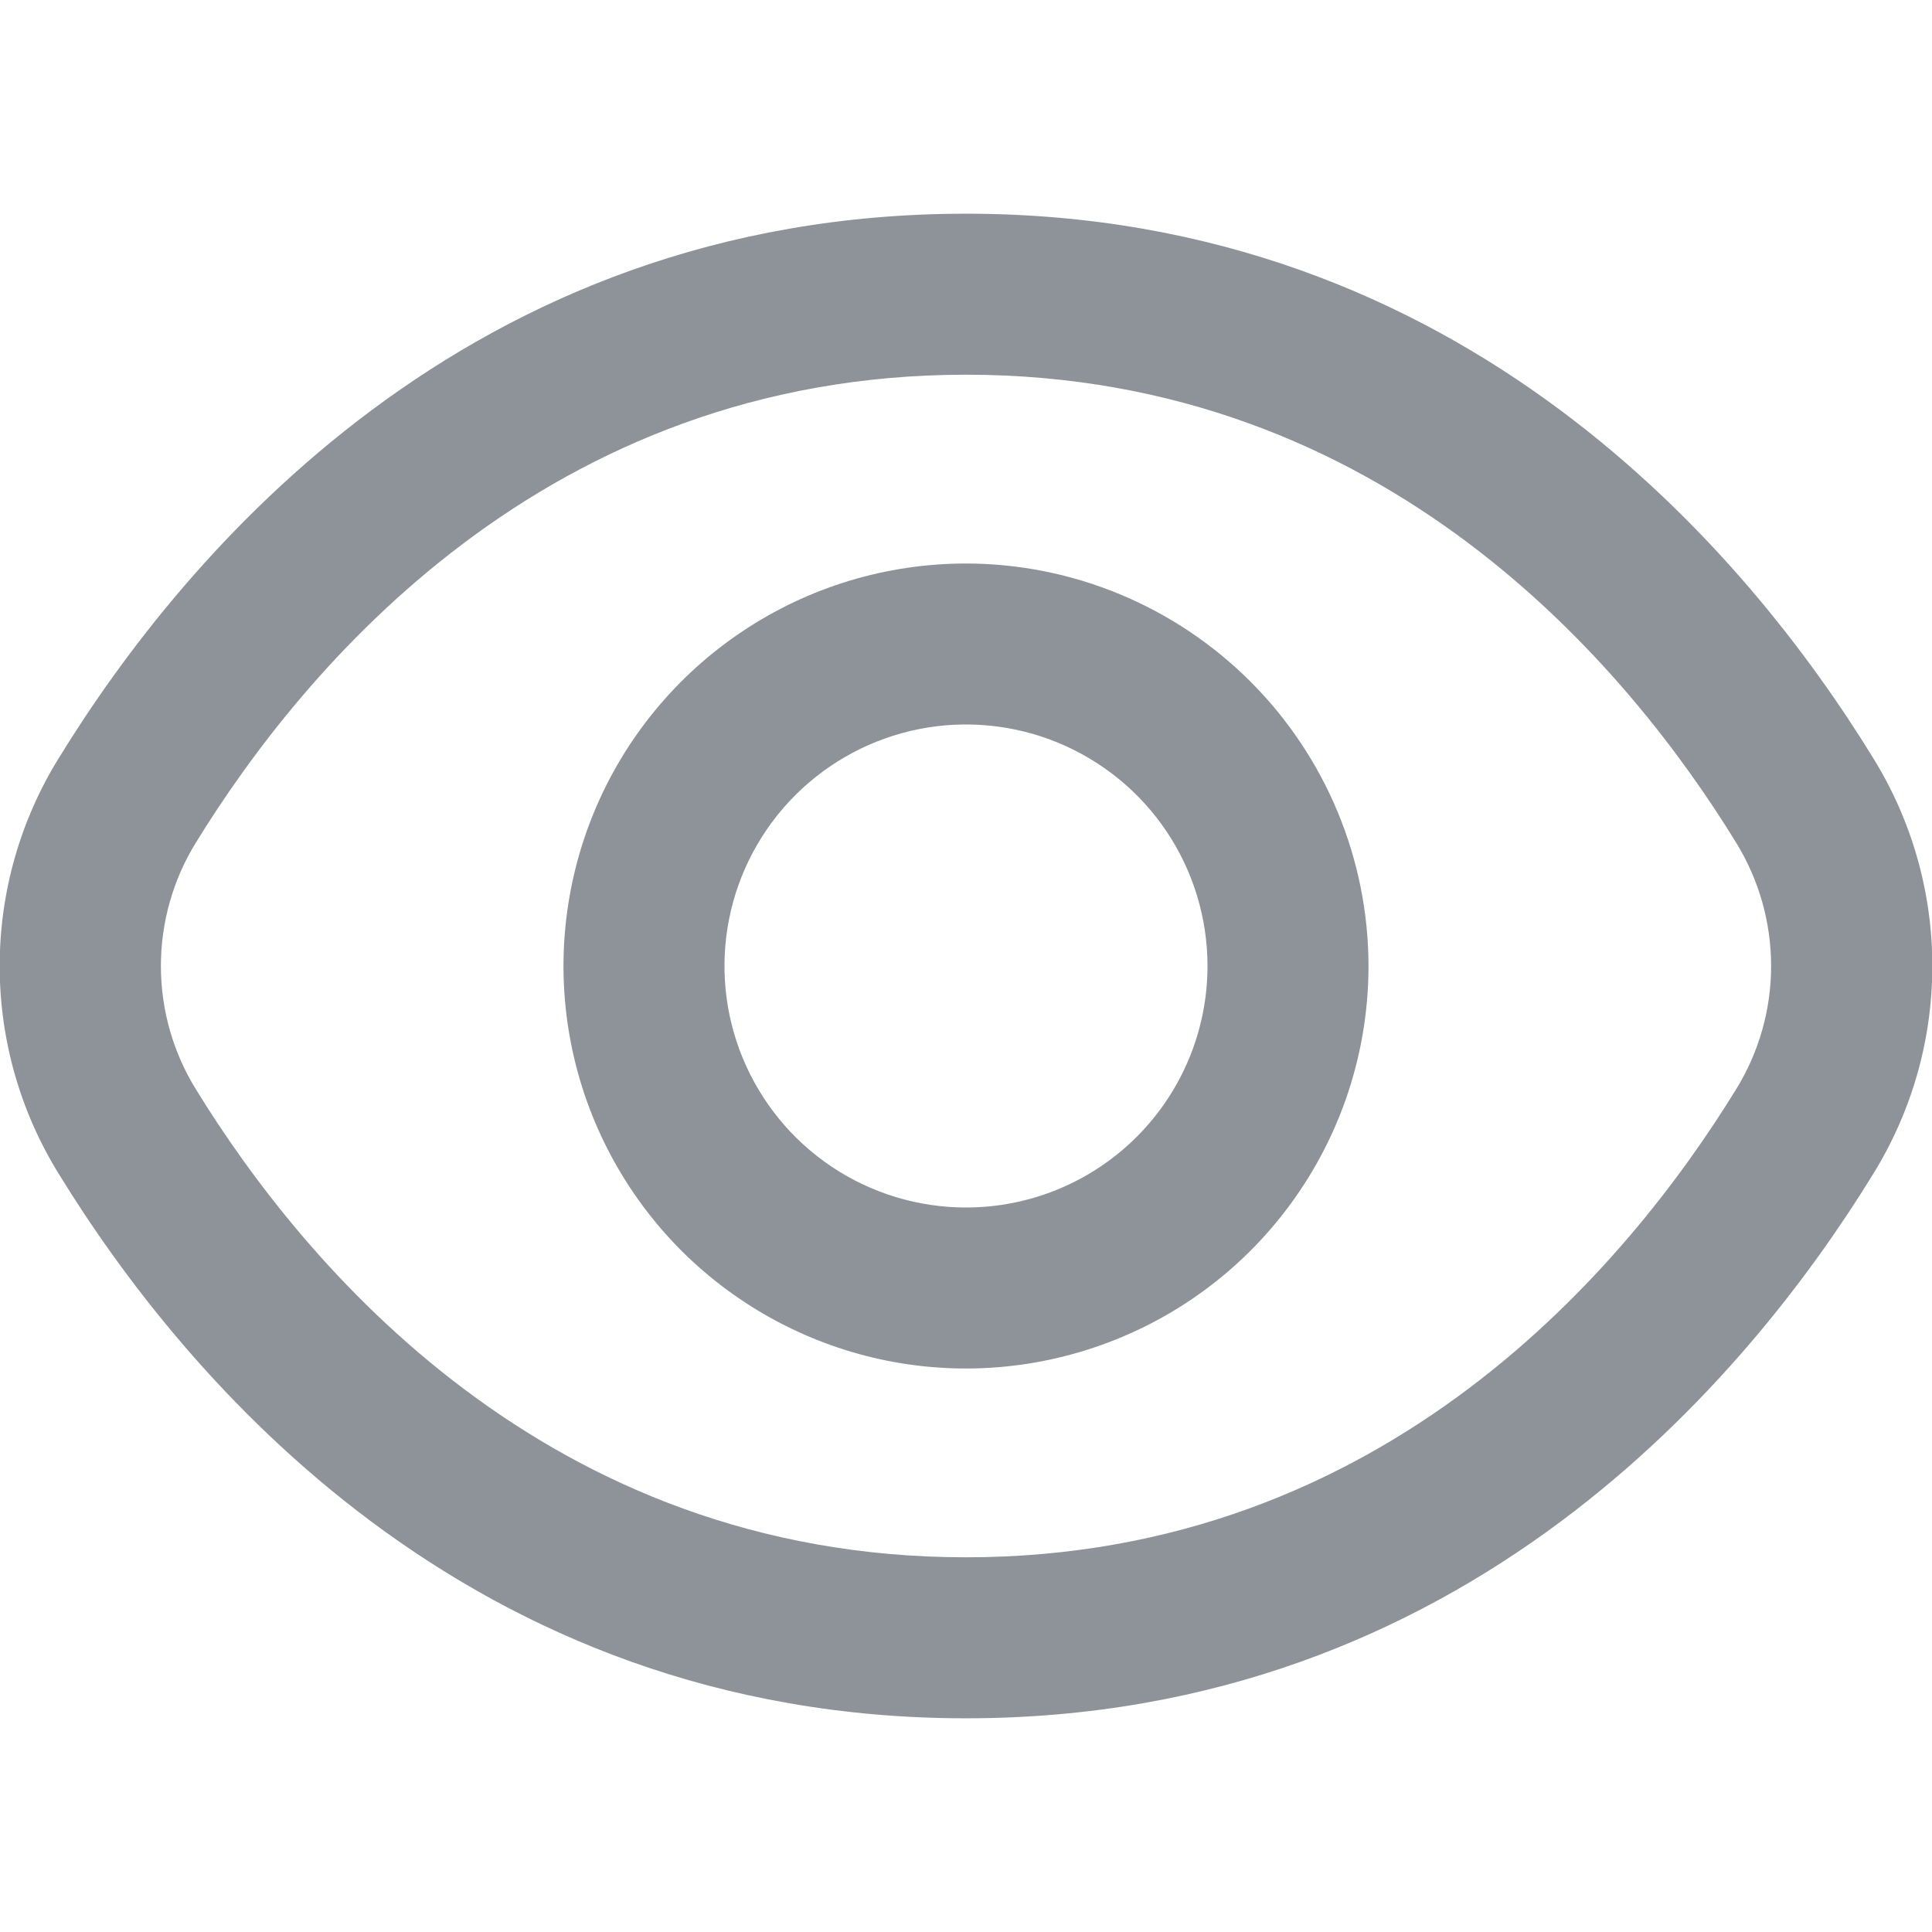 <svg width="18" height="18" viewBox="0 0 18 18" fill="none" xmlns="http://www.w3.org/2000/svg">
<g clip-path="url(#clip0_39_55)">
<path d="M17.453 7.064C16.29 5.17 13.644 1.991 9 1.991C4.356 1.991 1.71 5.17 0.547 7.064C0.187 7.646 -0.003 8.316 -0.003 9C-0.003 9.684 0.187 10.354 0.547 10.936C1.71 12.83 4.356 16.009 9 16.009C13.644 16.009 16.29 12.83 17.453 10.936C17.813 10.354 18.003 9.684 18.003 9C18.003 8.316 17.813 7.646 17.453 7.064ZM16.174 10.15C15.175 11.775 12.914 14.509 9 14.509C5.086 14.509 2.825 11.775 1.826 10.15C1.612 9.805 1.499 9.406 1.499 9C1.499 8.594 1.612 8.195 1.826 7.849C2.825 6.225 5.086 3.491 9 3.491C12.914 3.491 15.175 6.222 16.174 7.849C16.388 8.195 16.501 8.594 16.501 9C16.501 9.406 16.388 9.805 16.174 10.15Z" fill="#1F2937" fill-opacity="0.5"/>
<path d="M9 5.25C8.258 5.25 7.533 5.47 6.917 5.882C6.3 6.294 5.819 6.88 5.535 7.565C5.252 8.25 5.177 9.004 5.322 9.732C5.467 10.459 5.824 11.127 6.348 11.652C6.873 12.176 7.541 12.533 8.268 12.678C8.996 12.823 9.75 12.748 10.435 12.464C11.12 12.181 11.706 11.7 12.118 11.083C12.53 10.467 12.75 9.742 12.75 9C12.749 8.006 12.353 7.053 11.65 6.35C10.947 5.647 9.994 5.251 9 5.25ZM9 11.25C8.555 11.25 8.12 11.118 7.75 10.871C7.38 10.624 7.092 10.272 6.921 9.861C6.751 9.45 6.706 8.998 6.793 8.561C6.88 8.125 7.094 7.724 7.409 7.409C7.724 7.094 8.125 6.88 8.561 6.793C8.998 6.706 9.45 6.751 9.861 6.921C10.272 7.092 10.624 7.38 10.871 7.75C11.118 8.12 11.25 8.555 11.25 9C11.25 9.597 11.013 10.169 10.591 10.591C10.169 11.013 9.597 11.25 9 11.25Z" fill="#1F2937" fill-opacity="0.5"/>
</g>
<defs>
<clipPath id="clip0_39_55">
<rect width="18" height="18" fill="white"/>
</clipPath>
</defs>
</svg>
